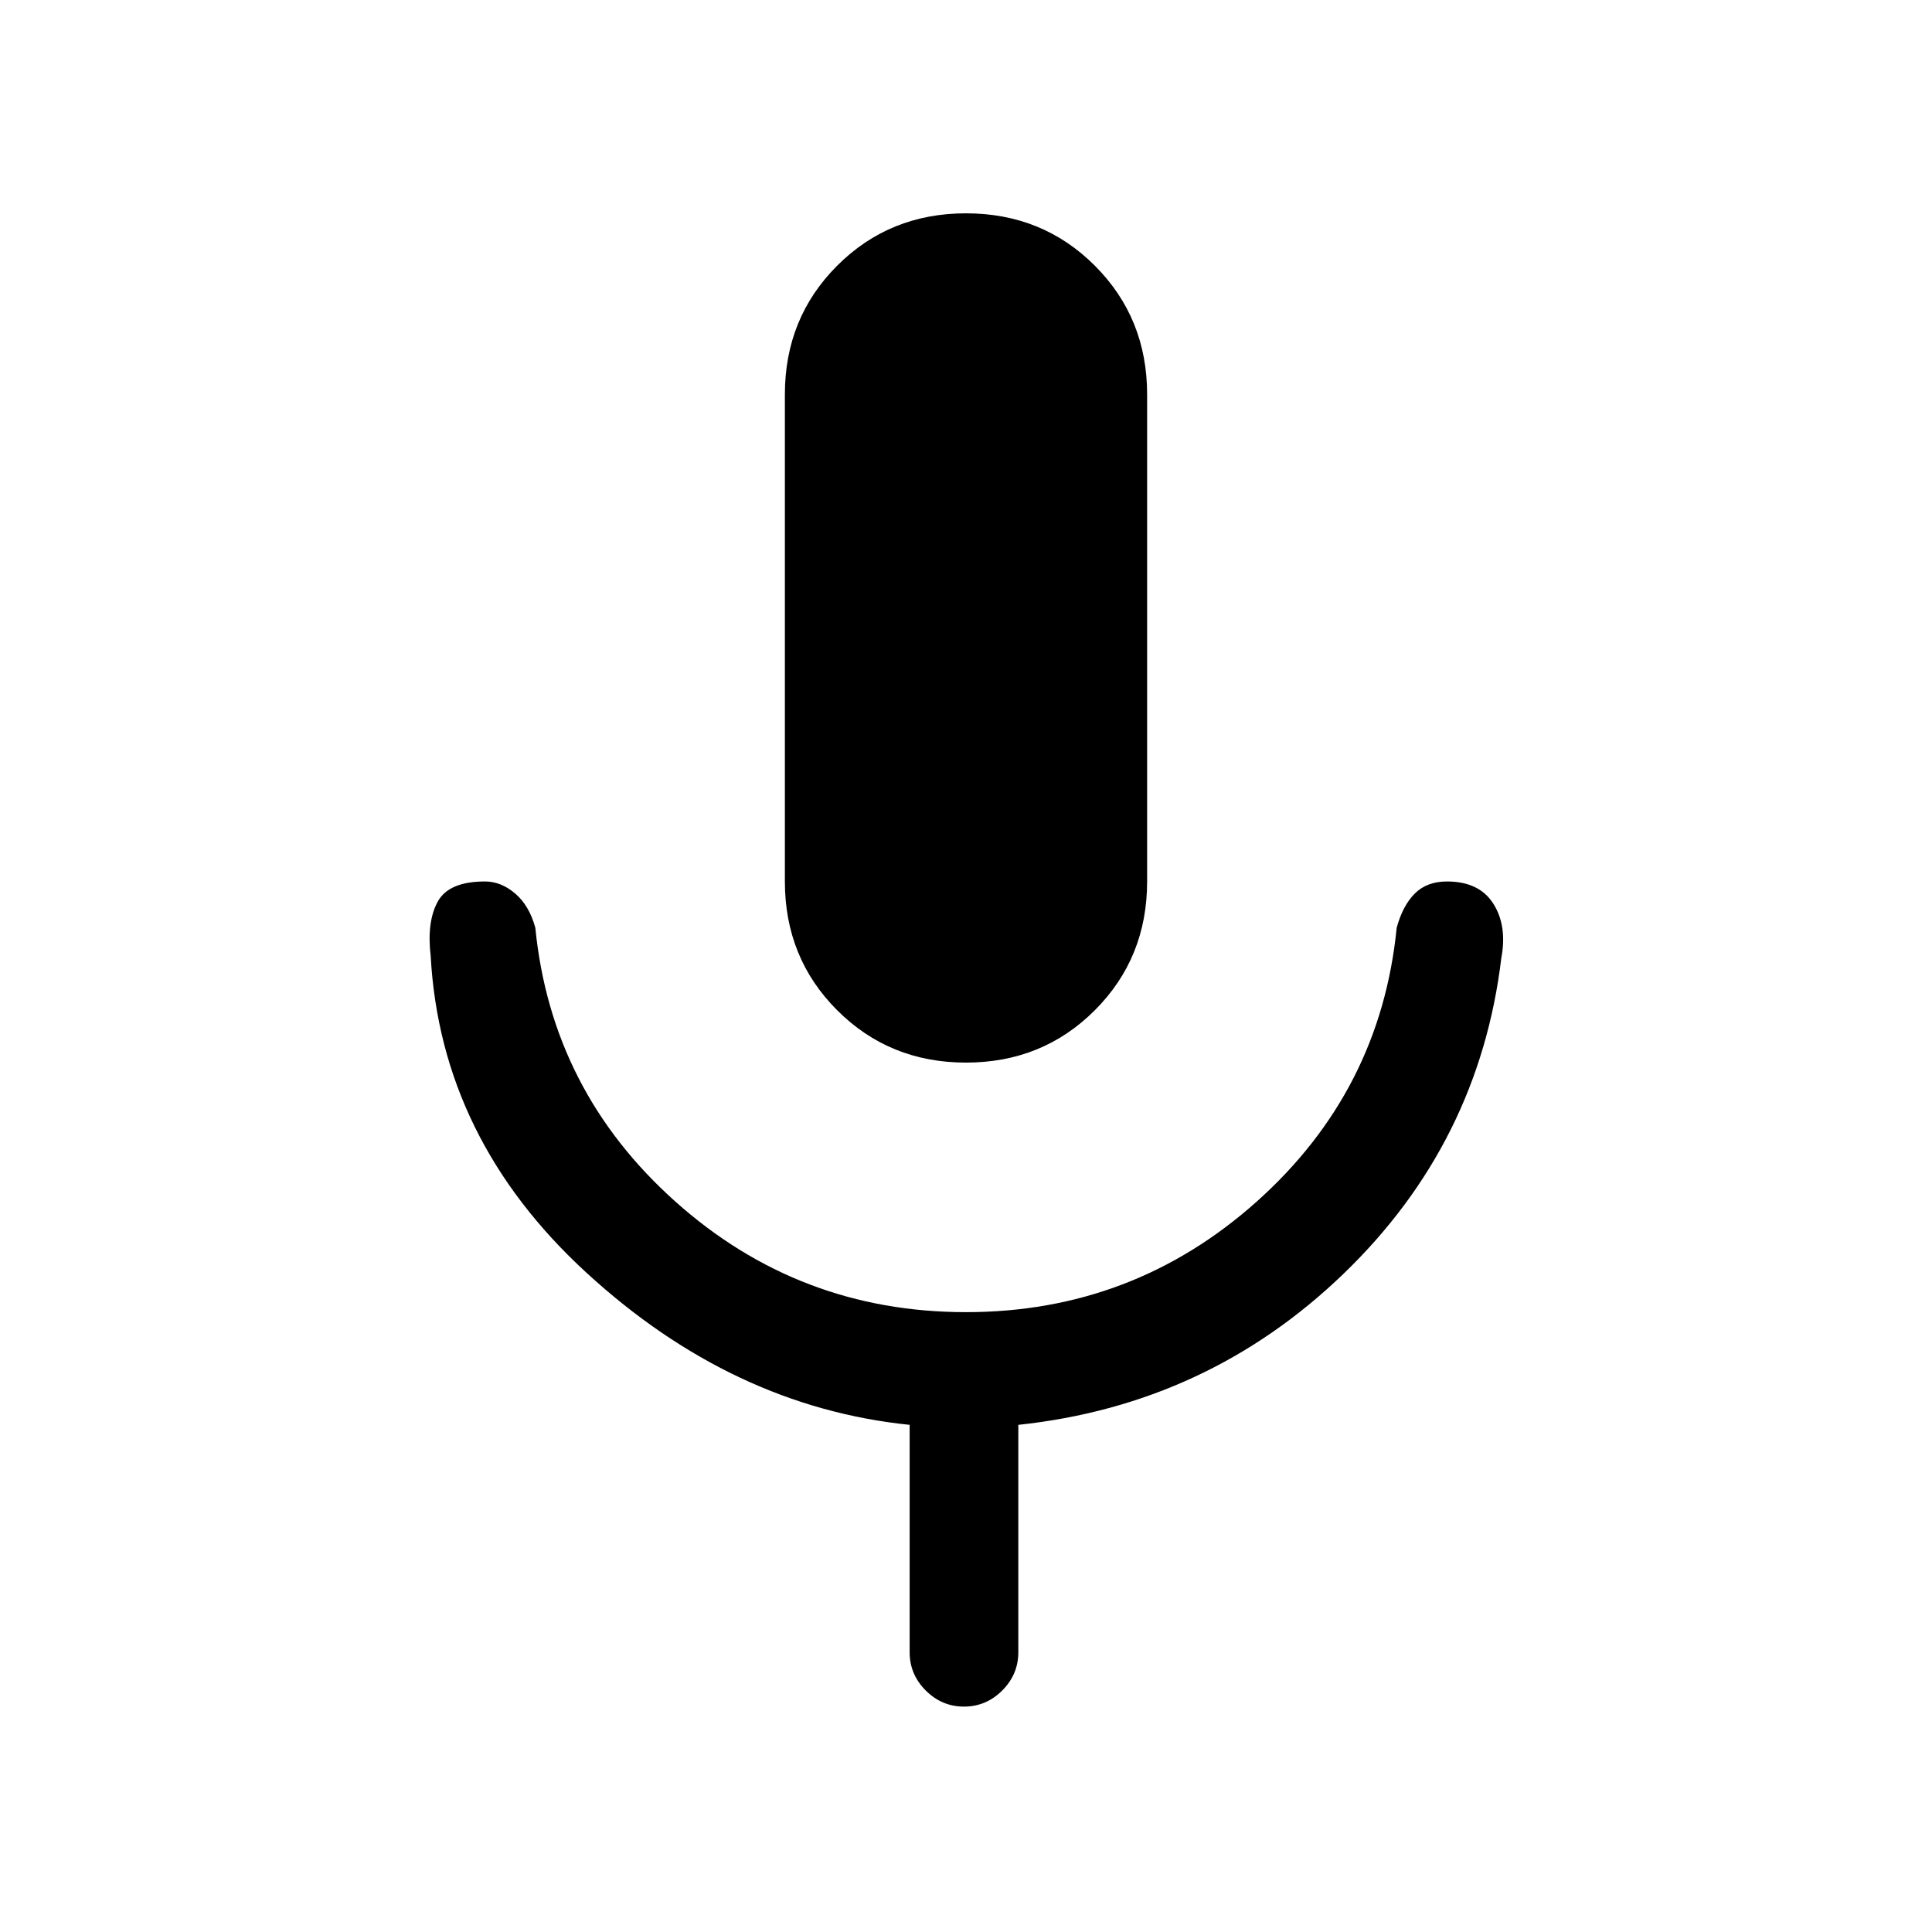 <svg xmlns="http://www.w3.org/2000/svg" height="24" width="24"><path d="M12 13.2q-.95 0-1.6-.65-.65-.65-.65-1.6V4.9q0-.95.65-1.6.65-.65 1.6-.65.95 0 1.6.65.65.65.65 1.6v6.05q0 .95-.65 1.6-.65.65-1.6.65Zm-.025 8q-.275 0-.475-.2-.2-.2-.2-.475V17.7q-2.2-.225-4.013-1.888-1.812-1.662-1.937-3.937-.05-.425.088-.675.137-.25.587-.25.2 0 .375.15t.25.425q.2 2.025 1.738 3.4Q9.925 16.3 12 16.3t3.613-1.375q1.537-1.375 1.737-3.4.075-.275.225-.425.15-.15.4-.15.4 0 .575.275.175.275.1.675-.275 2.3-1.962 3.925Q15 17.45 12.65 17.7v2.825q0 .275-.2.475-.2.2-.475.2Z"/></svg>